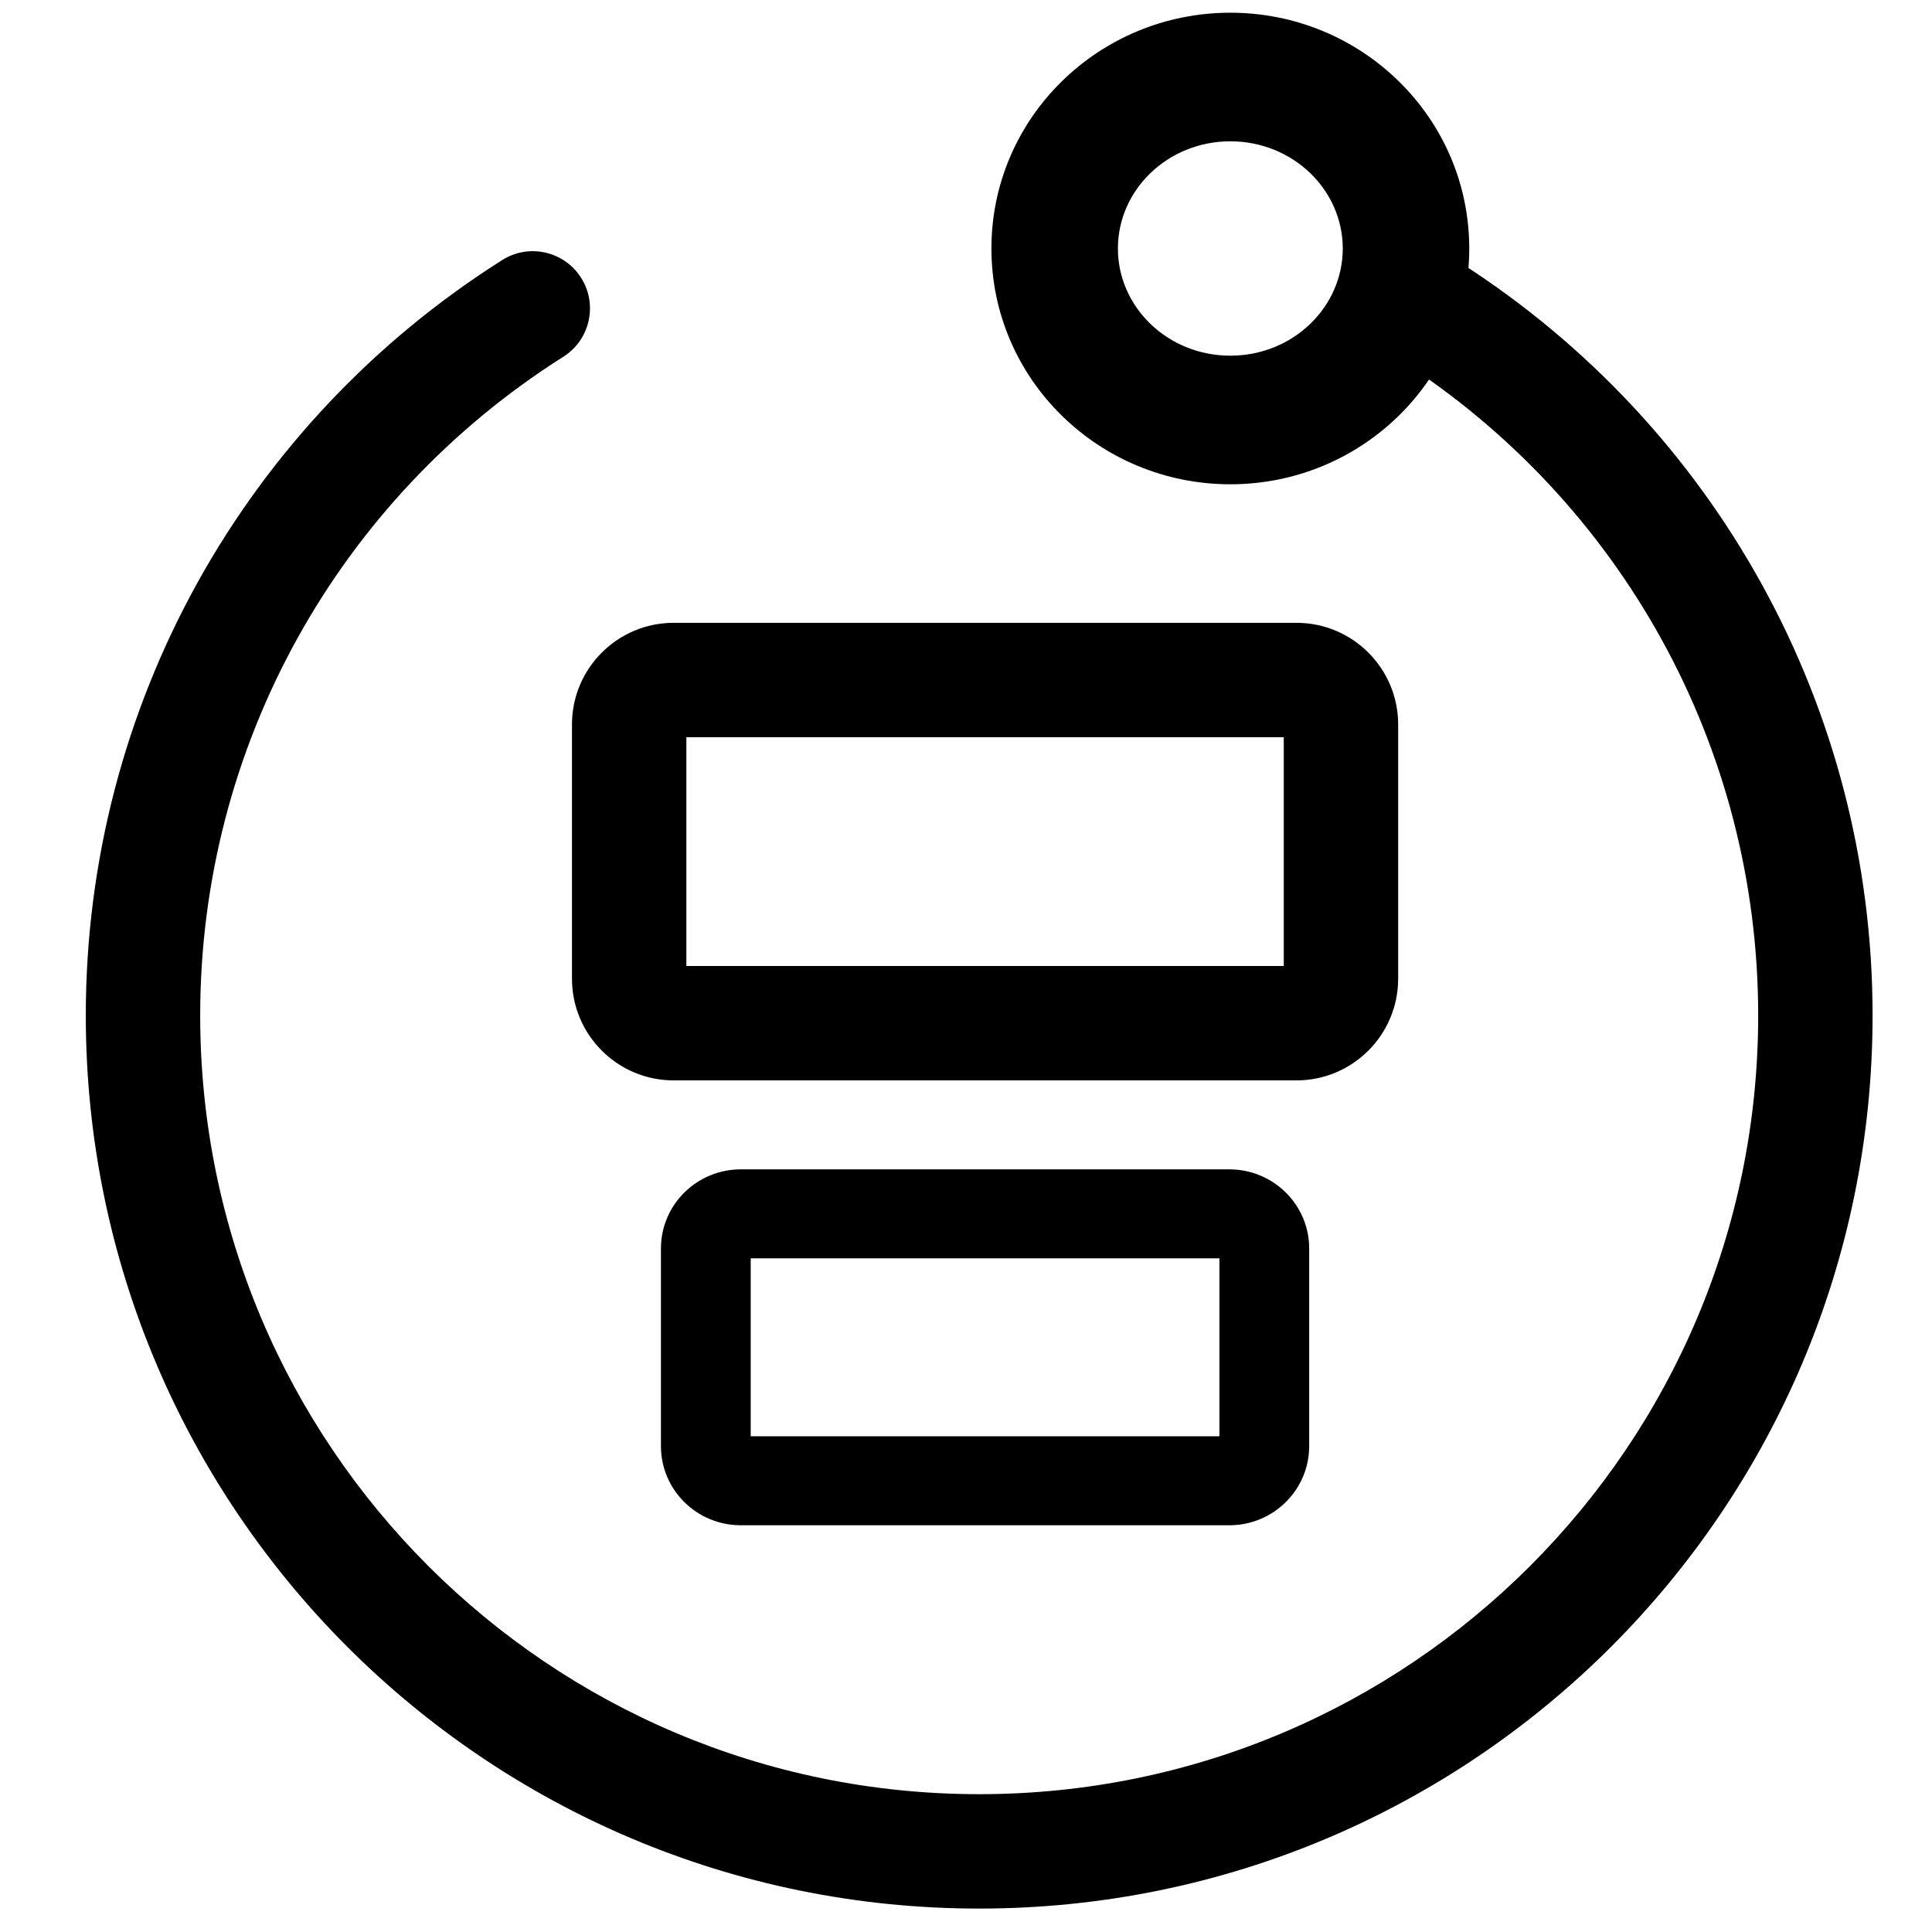 <?xml version="1.0" encoding="UTF-8"?>
<svg width="152px" height="152px" viewBox="0 0 152 152" version="1.1" xmlns="http://www.w3.org/2000/svg" xmlns:xlink="http://www.w3.org/1999/xlink">
    <!-- Generator: Sketch 43.1 (39012) - http://www.bohemiancoding.com/sketch -->
    <title>diagram-operation</title>
    <desc>Created with Sketch.</desc>
    <defs></defs>
    <g id="Page-1" stroke="none" stroke-width="1" fill="none" fill-rule="evenodd">
        <g id="diagram-operation" fill-rule="nonzero" fill="#000000">
            <path d="M96.796,38.101 C86.46,38.101 78,29.843 78,19.551 C78,9.258 86.46,1 96.796,1 C107.133,1 115.593,9.258 115.593,19.551 C115.593,29.843 107.133,38.101 96.796,38.101 Z M96.796,27.983 C101.726,27.983 105.642,24.16 105.642,19.551 C105.642,14.941 101.726,11.118 96.796,11.118 C91.867,11.118 87.951,14.941 87.951,19.551 C87.951,24.16 91.867,27.983 96.796,27.983 Z" id="Oval-7"></path>
            <path d="M39.512,20.46 C19.279,33.255 6.75,55.5 6.75,79.887 C6.75,118.696 38.219,150.157 77.038,150.157 C115.856,150.157 147.325,118.696 147.325,79.887 C147.325,55.632 134.932,33.49 114.876,20.658 C112.782,19.319 109.999,19.93 108.66,22.024 C107.321,24.117 107.932,26.9 110.026,28.239 C127.523,39.434 138.325,58.734 138.325,79.887 C138.325,113.725 110.886,141.157 77.038,141.157 C43.189,141.157 15.75,113.725 15.75,79.887 C15.75,58.619 26.671,39.229 44.322,28.066 C46.422,26.738 47.048,23.958 45.72,21.858 C44.392,19.757 41.612,19.131 39.512,20.46 Z" id="Oval-8"></path>
            <path d="M54,76 L101,76 L101,58 L54,58 L54,76 Z M45,57.001 C45,52.582 48.587,49 53.003,49 L101.997,49 C106.417,49 110,52.583 110,57.001 L110,76.999 C110,81.418 106.413,85 101.997,85 L53.003,85 C48.583,85 45,81.417 45,76.999 L45,57.001 Z" id="Rectangle-14-Copy"></path>
            <path d="M59.062,113 L95.938,113 L95.938,99 L59.062,99 L59.062,113 Z M52,98.223 C52,94.786 54.815,92 58.279,92 L96.721,92 C100.189,92 103,94.787 103,98.223 L103,113.777 C103,117.214 100.185,120 96.721,120 L58.279,120 C54.811,120 52,117.213 52,113.777 L52,98.223 Z" id="Rectangle-14-Copy-2"></path>
        </g>
    </g>
</svg>